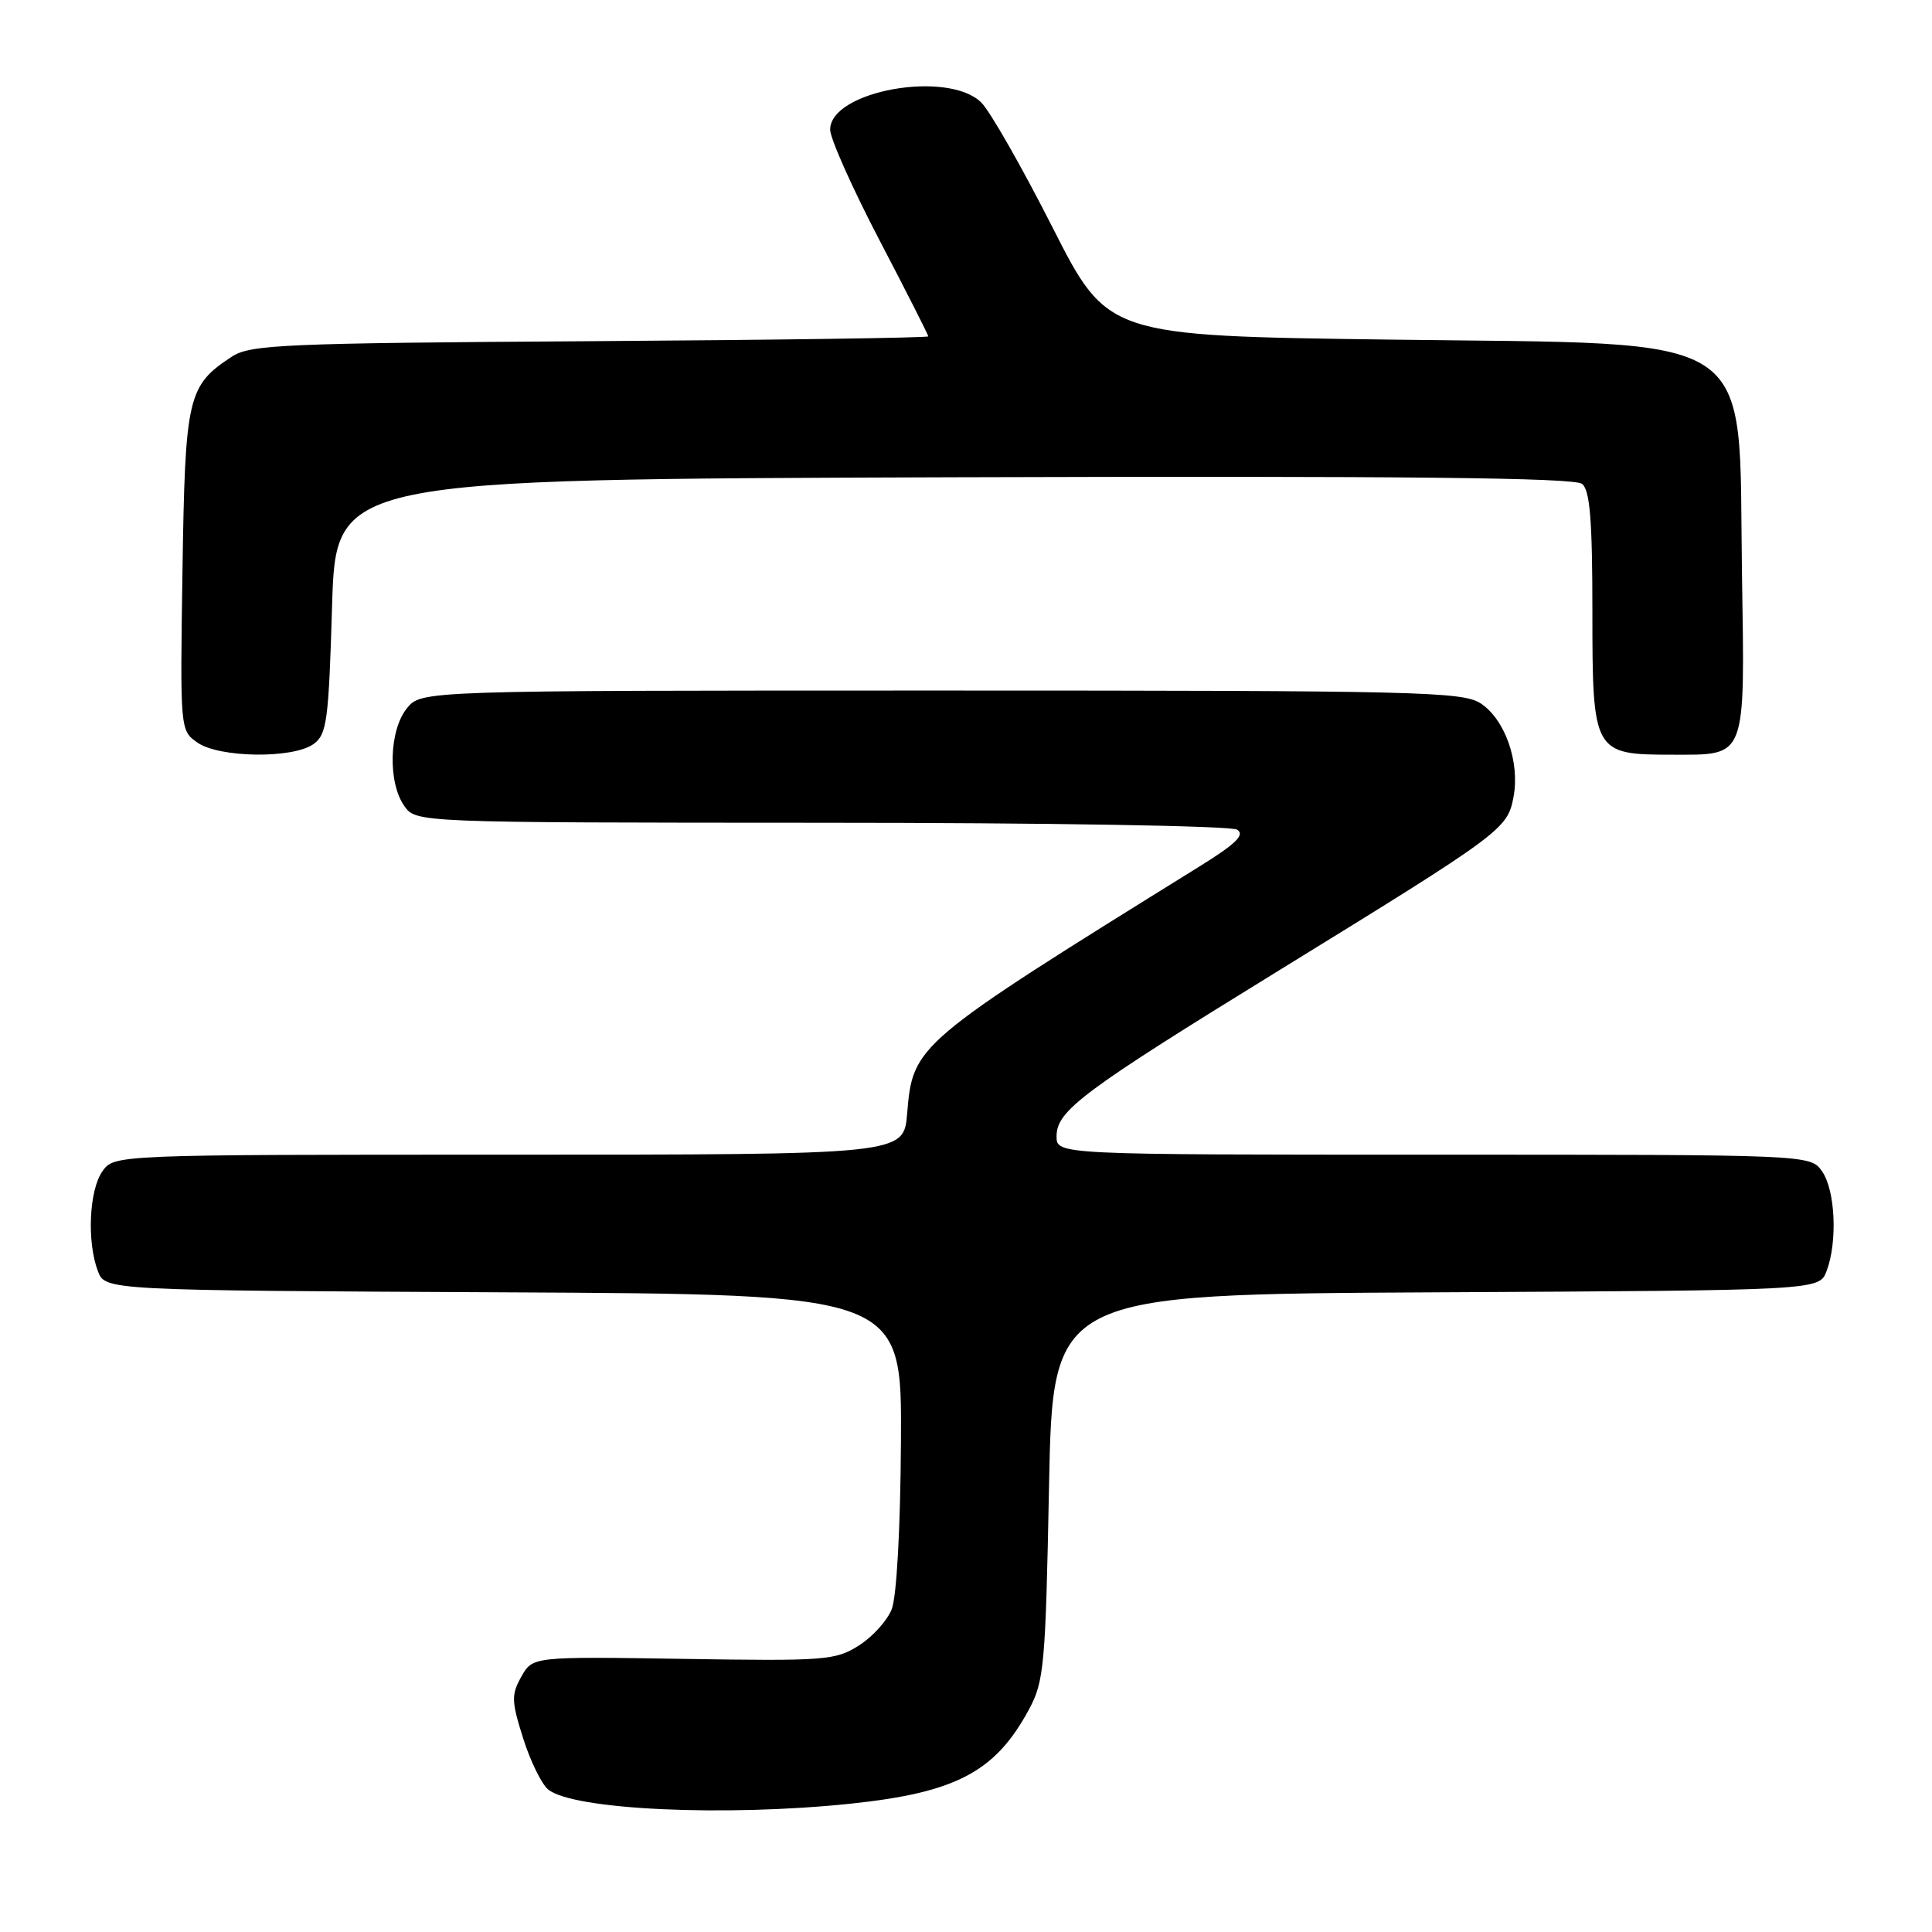 <?xml version="1.0" encoding="UTF-8" standalone="no"?>
<!DOCTYPE svg PUBLIC "-//W3C//DTD SVG 1.1//EN" "http://www.w3.org/Graphics/SVG/1.1/DTD/svg11.dtd" >
<svg xmlns="http://www.w3.org/2000/svg" xmlns:xlink="http://www.w3.org/1999/xlink" version="1.1" viewBox="0 0 256 256">
 <g >
 <path fill="currentColor"
d=" M 112.77 238.99 C 126.70 237.52 131.90 234.77 136.35 226.50 C 138.35 222.79 138.54 220.67 139.00 197.00 C 139.50 171.50 139.50 171.50 190.28 171.24 C 241.06 170.98 241.06 170.98 242.03 168.43 C 243.50 164.56 243.19 157.72 241.44 155.22 C 239.89 153.00 239.89 153.00 189.94 153.00 C 140.00 153.00 140.00 153.00 140.00 150.57 C 140.00 147.16 143.40 144.63 169.61 128.50 C 199.07 110.36 199.75 109.87 200.55 105.60 C 201.41 100.98 199.43 95.33 196.21 93.21 C 193.80 91.64 188.08 91.50 124.71 91.50 C 55.82 91.50 55.82 91.50 53.91 93.86 C 51.56 96.77 51.37 103.65 53.56 106.78 C 55.11 109.00 55.11 109.00 108.81 109.02 C 138.90 109.02 163.13 109.43 163.92 109.93 C 165.00 110.61 163.79 111.80 158.92 114.82 C 121.17 138.26 120.96 138.44 120.20 147.57 C 119.75 153.00 119.75 153.00 67.43 153.00 C 15.11 153.00 15.11 153.00 13.56 155.22 C 11.81 157.72 11.50 164.56 12.97 168.43 C 13.94 170.98 13.94 170.98 66.72 171.24 C 119.50 171.50 119.50 171.50 119.38 191.00 C 119.31 202.60 118.81 211.61 118.15 213.25 C 117.55 214.76 115.58 216.93 113.77 218.06 C 110.70 220.00 109.28 220.11 90.54 219.81 C 70.58 219.50 70.58 219.50 69.08 222.17 C 67.74 224.56 67.76 225.39 69.31 230.31 C 70.26 233.32 71.75 236.38 72.63 237.11 C 75.88 239.81 96.04 240.75 112.77 238.99 Z  M 41.56 98.58 C 43.31 97.31 43.55 95.51 44.00 80.33 C 44.50 63.50 44.50 63.50 126.39 63.24 C 186.06 63.06 208.65 63.29 209.64 64.12 C 210.68 64.98 211.00 68.95 211.00 81.07 C 211.00 99.75 211.14 100.00 221.53 100.00 C 231.52 100.00 231.20 100.84 230.82 75.91 C 230.33 43.38 233.79 45.66 184.17 45.00 C 146.75 44.50 146.75 44.50 139.45 30.10 C 135.43 22.18 131.20 14.76 130.04 13.60 C 125.67 9.23 110.00 12.02 110.00 17.18 C 110.00 18.35 112.93 24.91 116.50 31.76 C 120.08 38.61 123.00 44.37 123.00 44.57 C 123.00 44.76 102.84 45.05 78.20 45.21 C 37.39 45.47 33.17 45.66 30.72 47.26 C 24.85 51.11 24.53 52.52 24.18 75.60 C 23.86 96.72 23.87 96.79 26.15 98.39 C 29.06 100.43 38.86 100.55 41.56 98.58 Z "/>
</g>
</svg>